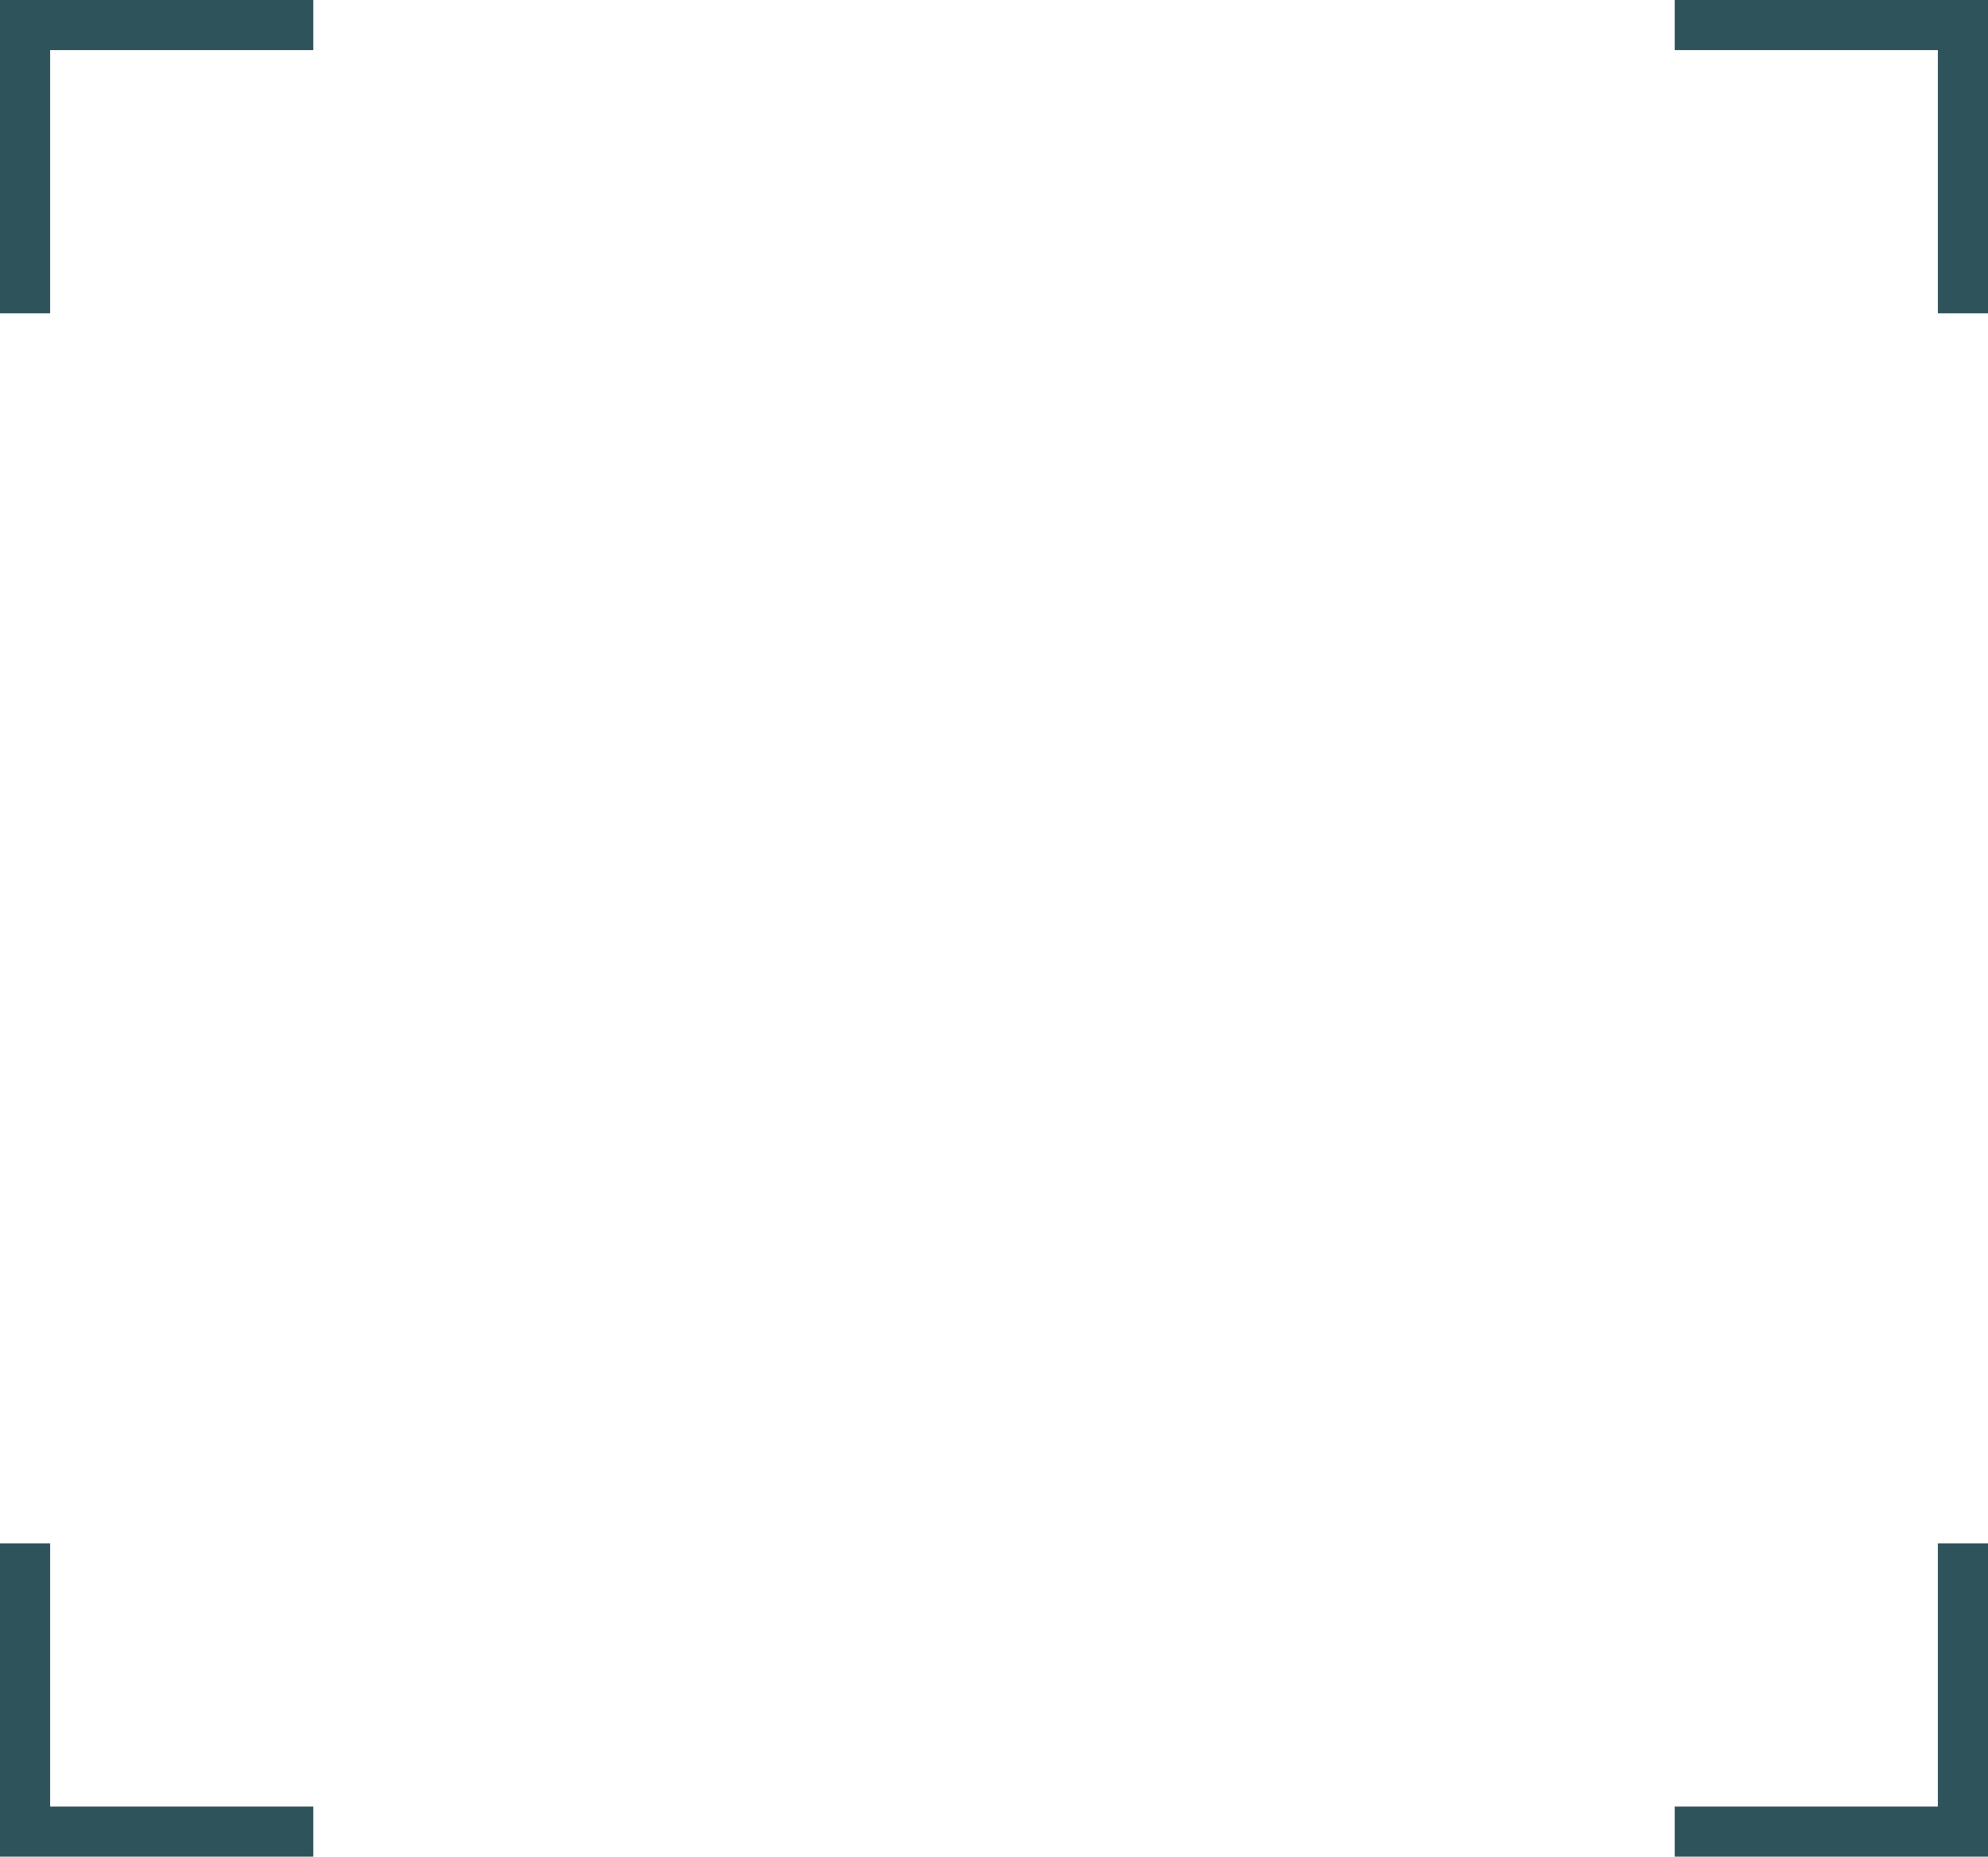 <svg version="1.1" id="图层_1" x="0px" y="0px" width="500px" height="466.908px" viewBox="0 0 500 466.908" enable-background="new 0 0 500 466.908" xml:space="preserve" xmlns="http://www.w3.org/2000/svg" xmlns:xlink="http://www.w3.org/1999/xlink" xmlns:xml="http://www.w3.org/XML/1998/namespace">
  <path fill="#2F535B" d="M0,0h78.79v12.606H12.606V78.79H0V0z M12.606,388.118H0v78.791h78.79v-12.607H12.606V388.118z
	 M487.394,454.302H421.21v12.607H500v-78.791h-12.606V454.302z M421.21,0v12.606h66.184V78.79H500V0L421.21,0L421.21,0z" class="color c1"/>
</svg>